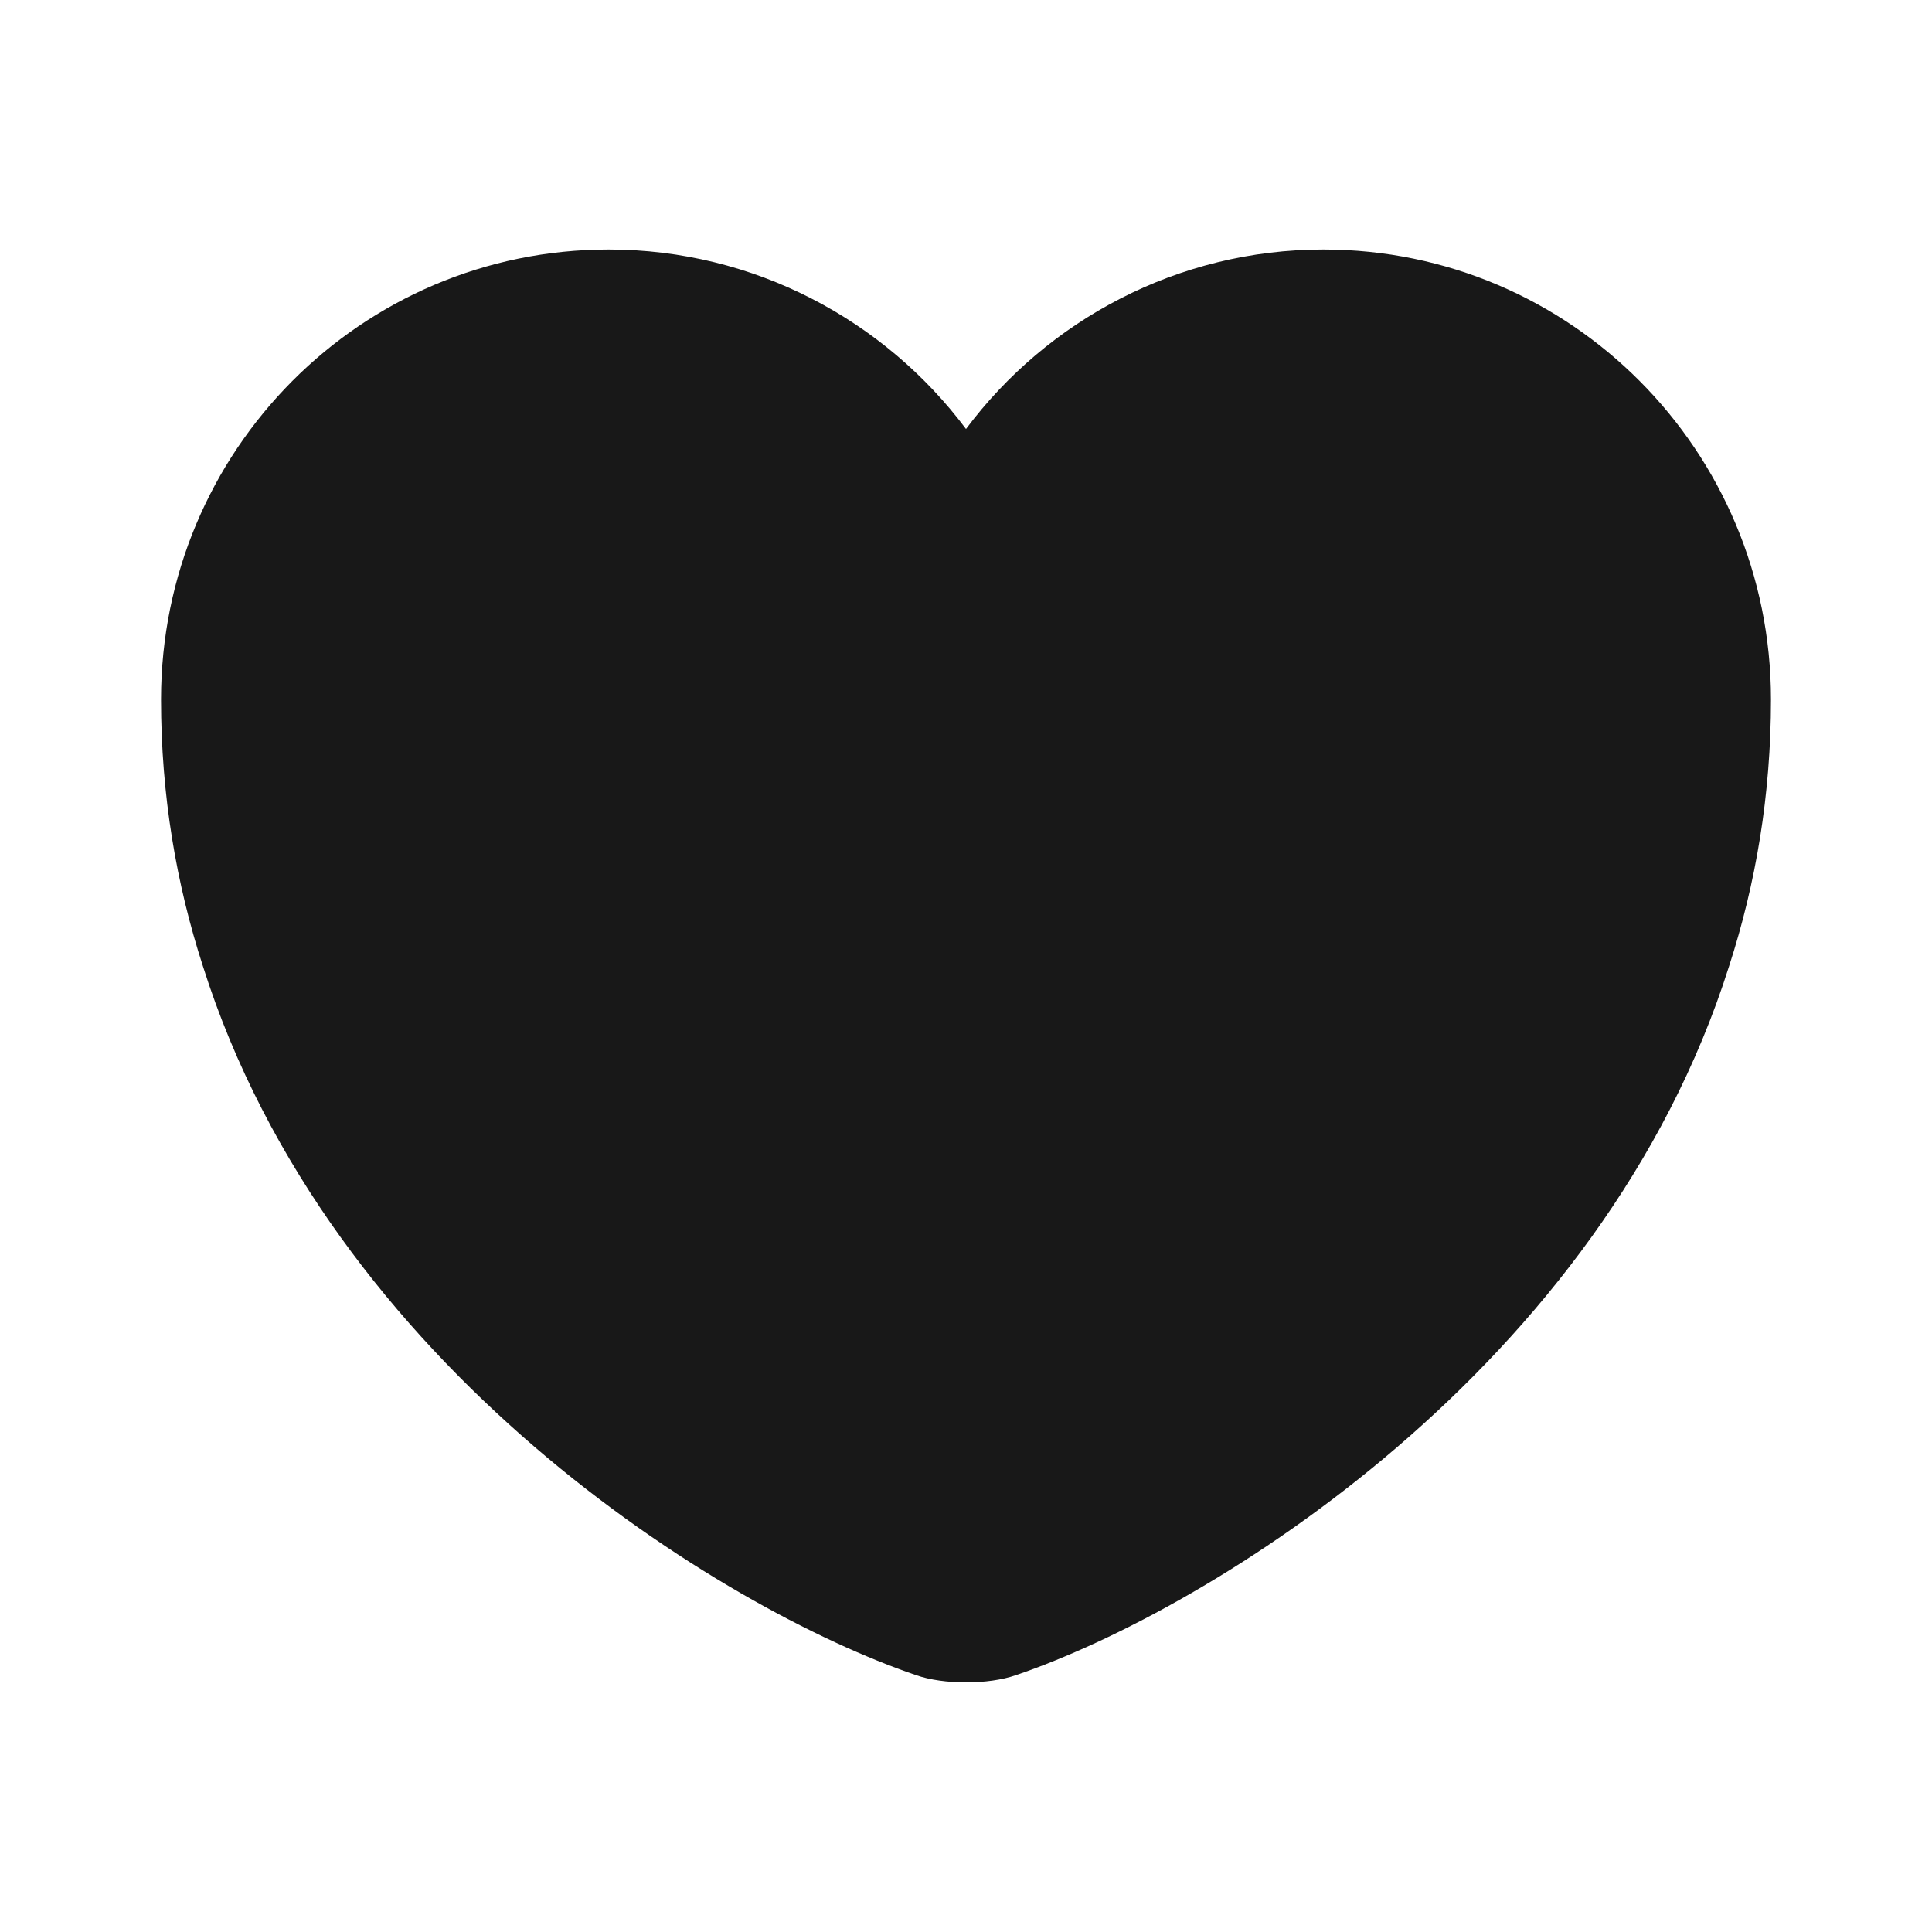 <svg width="20" height="20" viewBox="0 0 20 20" fill="none" xmlns="http://www.w3.org/2000/svg">
<path d="M13.7 2.583C12.191 2.583 10.841 3.316 10 4.441C9.158 3.316 7.808 2.583 6.3 2.583C3.741 2.583 1.667 4.666 1.667 7.241C1.667 8.233 1.825 9.15 2.1 10C3.417 14.166 7.475 16.658 9.483 17.341C9.767 17.441 10.233 17.441 10.517 17.341C12.525 16.658 16.583 14.166 17.9 10C18.175 9.15 18.333 8.233 18.333 7.241C18.333 4.666 16.258 2.583 13.7 2.583Z" fill="#181818"/>
</svg>
